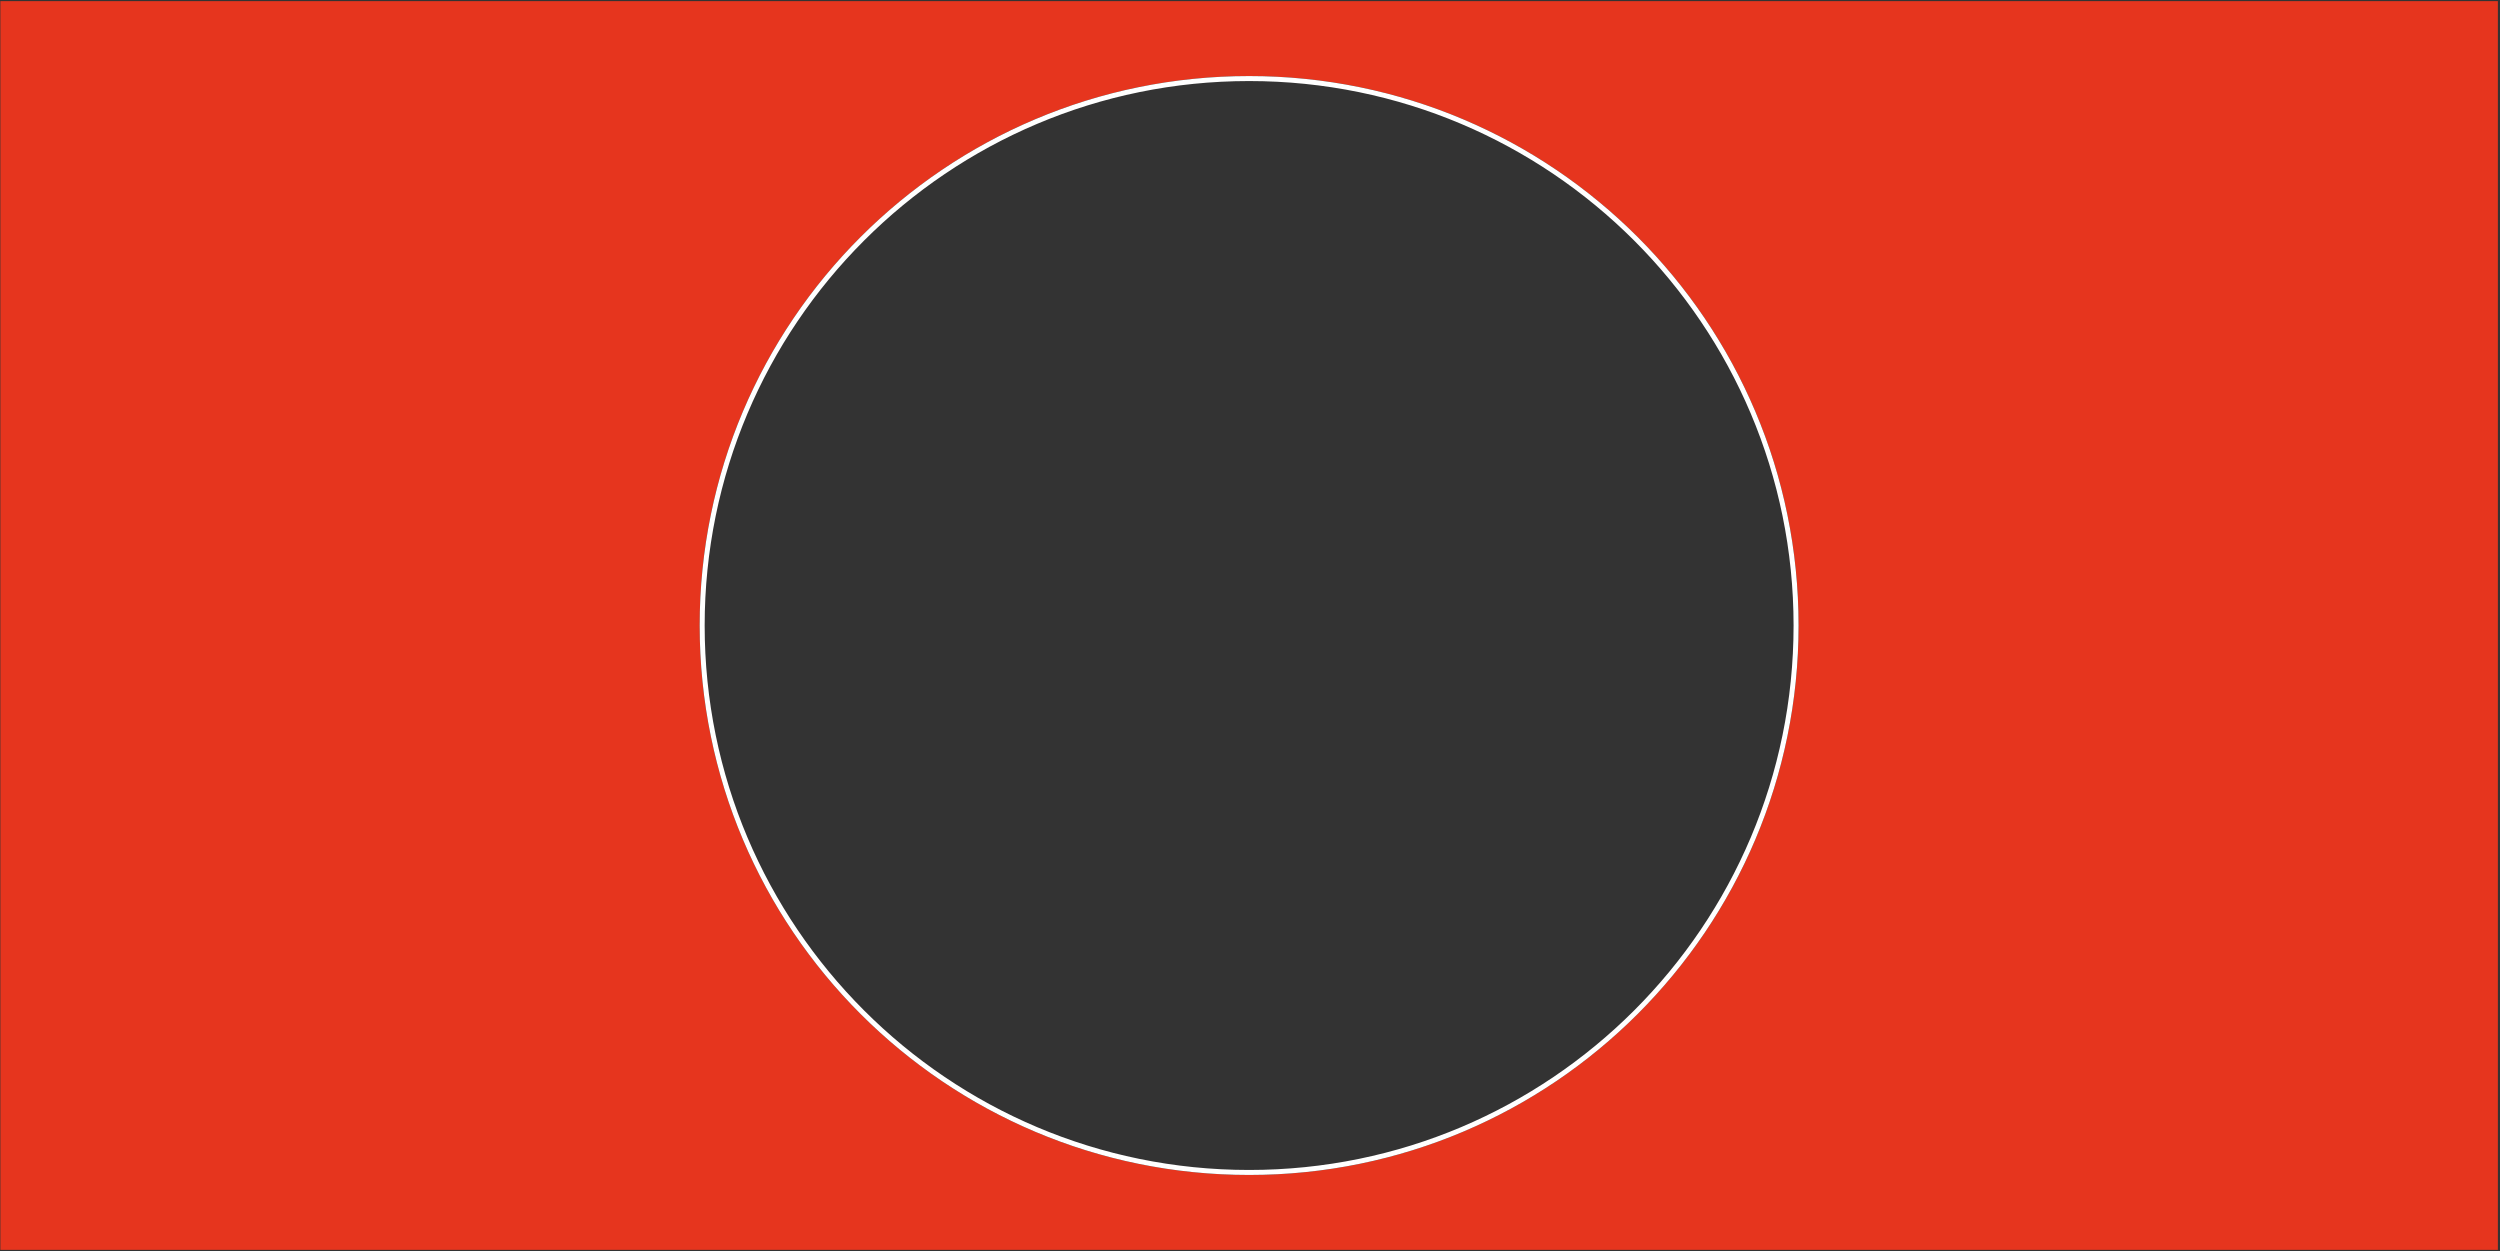 <svg width="1001" height="501" viewBox="0 0 1001 501" fill="none" xmlns="http://www.w3.org/2000/svg">
<rect x="0" y="0" width="1001" height="501" fill="#333333" stroke="none"/>
<path fill-rule="evenodd" clip-rule="evenodd" d="M0.147 0.454L0.147 500.454L1000.15 500.454V0.454L0.147 0.454ZM500.147 30.454C621.649 30.454 720.147 128.951 720.147 250.454C720.147 371.956 621.649 470.454 500.147 470.454C378.644 470.454 280.147 371.956 280.147 250.454C280.147 128.951 378.644 30.454 500.147 30.454Z" fill="#E6351E"/>
<path d="M500.147 31.454C621.097 31.454 719.147 129.503 719.147 250.454C719.147 371.404 621.097 469.454 500.147 469.454C379.196 469.454 281.147 371.404 281.147 250.454C281.147 129.503 379.196 31.454 500.147 31.454Z" stroke="white" stroke-width="2"/>
</svg>
